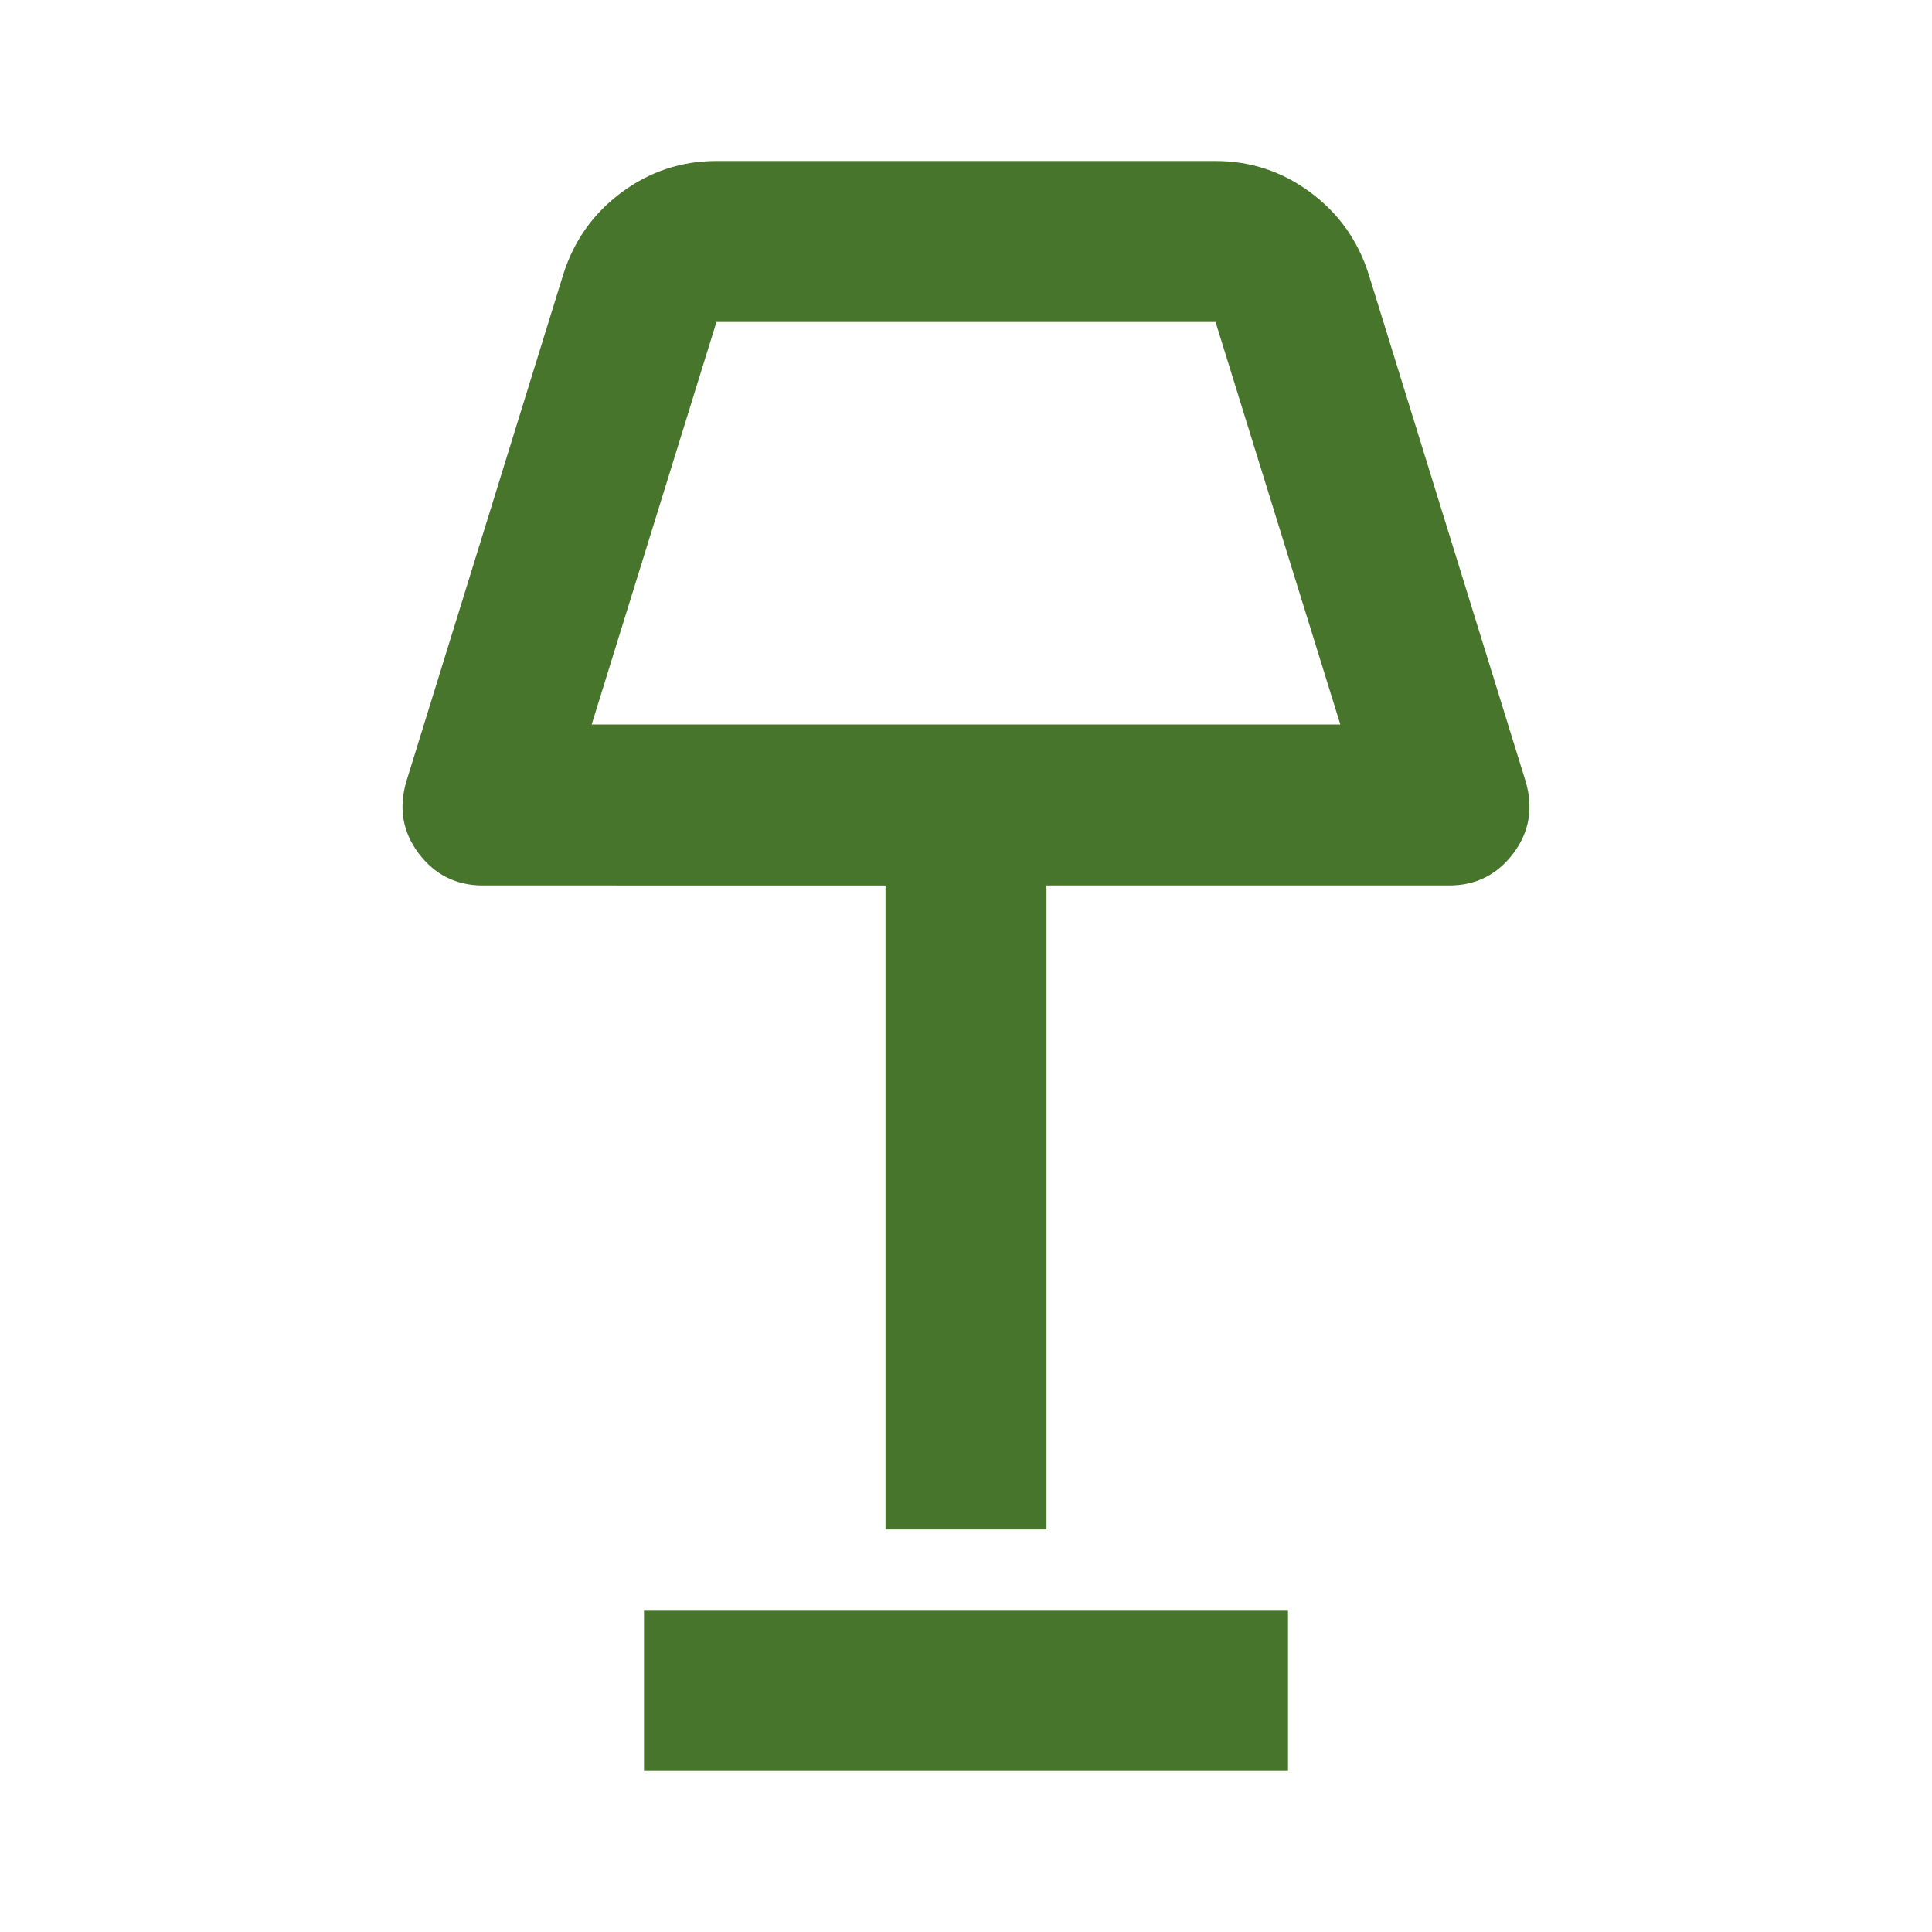 <svg xmlns="http://www.w3.org/2000/svg" height="24px" viewBox="0 -960 960 960" width="24px" fill="#48752C"><path d="M440-200v-320H240q-20 0-32-16t-6-36l78-252q8-25 29-40.5t47-15.5h248q26 0 47 15.5t29 40.5l78 252q6 20-6 36t-32 16H520v320h-80ZM294-600h372l-62-200H356l-62 200Zm26 520v-80h320v80H320Zm160-620Z"/></svg>